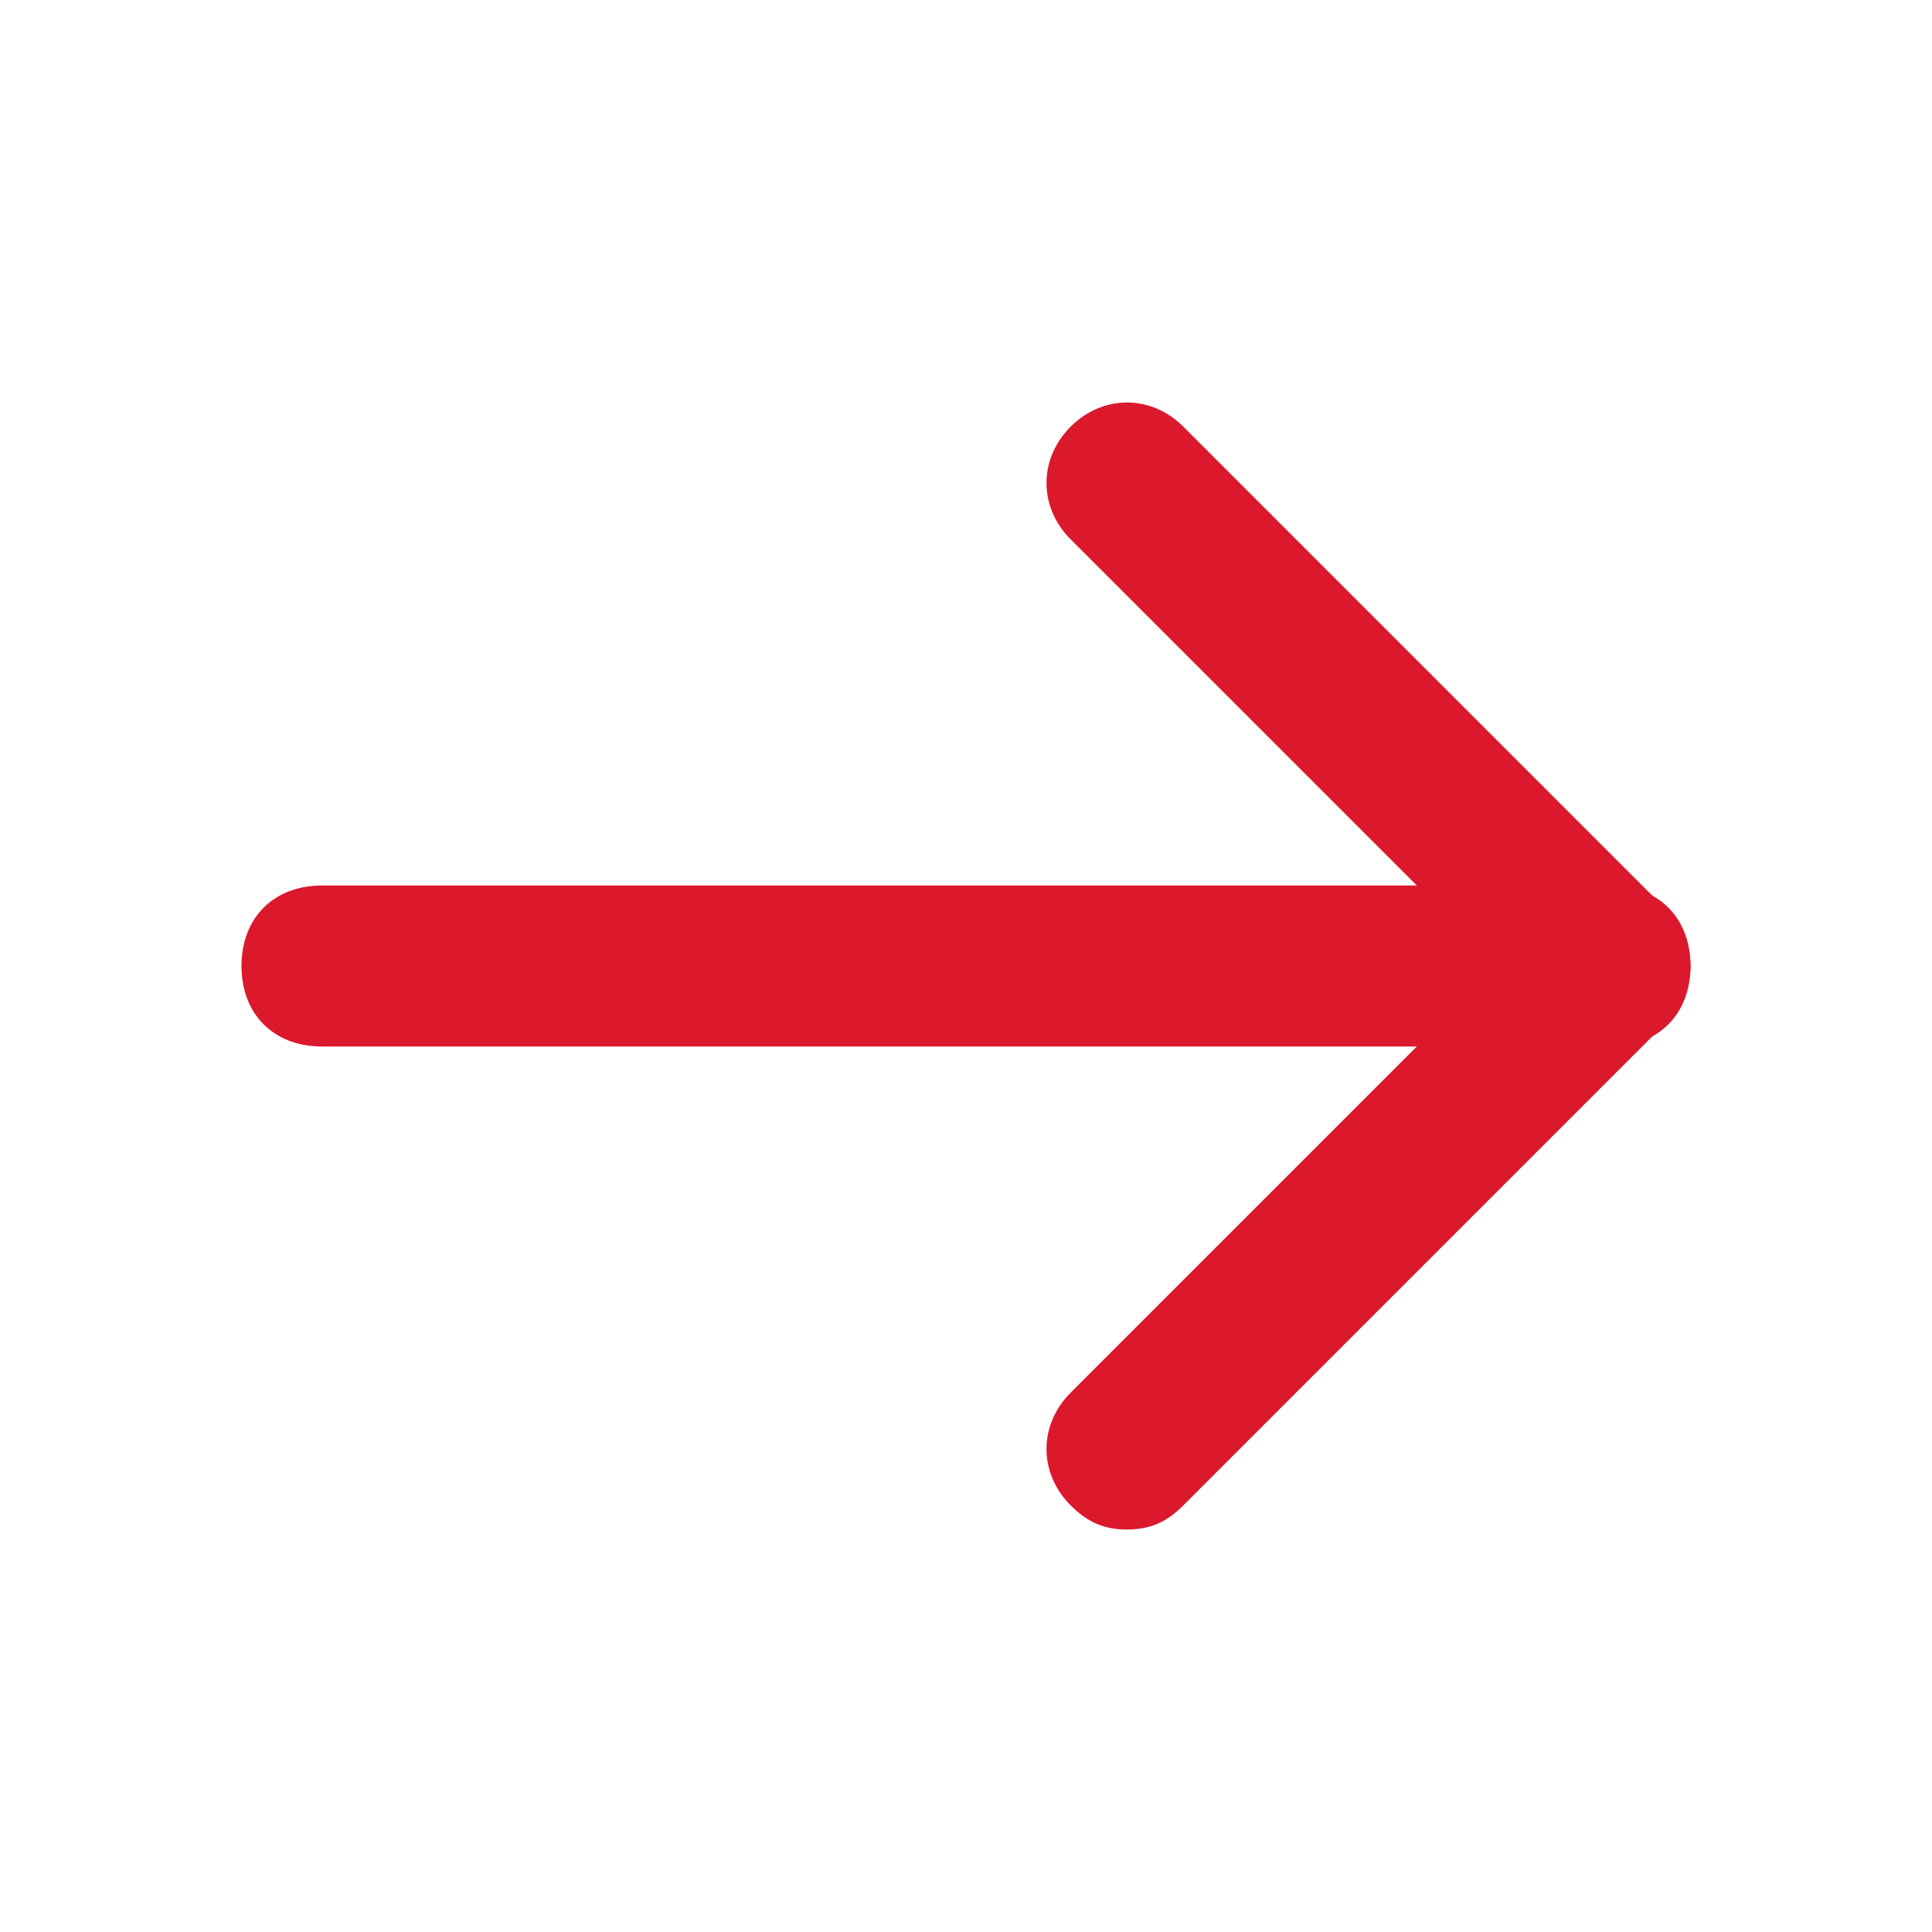 <?xml version="1.0" encoding="utf-8"?>
<!-- Generator: Adobe Illustrator 19.0.0, SVG Export Plug-In . SVG Version: 6.00 Build 0)  -->
<svg version="1.1" id="Layer_1" xmlns="http://www.w3.org/2000/svg" xmlns:xlink="http://www.w3.org/1999/xlink" x="0px" y="0px"
	 viewBox="-408 286.3 24 24" style="enable-background:new -408 286.3 24 24;" xml:space="preserve">
<style type="text/css">
	.st0{fill:#DC182D;}
</style>
<path class="st0" d="M-388,299.3h-16c-0.6,0-1-0.4-1-1s0.4-1,1-1h16c0.6,0,1,0.4,1,1S-387.4,299.3-388,299.3z"/>
<path class="st0" d="M-394,305.3c-0.3,0-0.5-0.1-0.7-0.3c-0.4-0.4-0.4-1,0-1.4l5.3-5.3l-5.3-5.3c-0.4-0.4-0.4-1,0-1.4s1-0.4,1.4,0
	l6,6c0.4,0.4,0.4,1,0,1.4l-6,6C-393.5,305.2-393.7,305.3-394,305.3z"/>
</svg>
